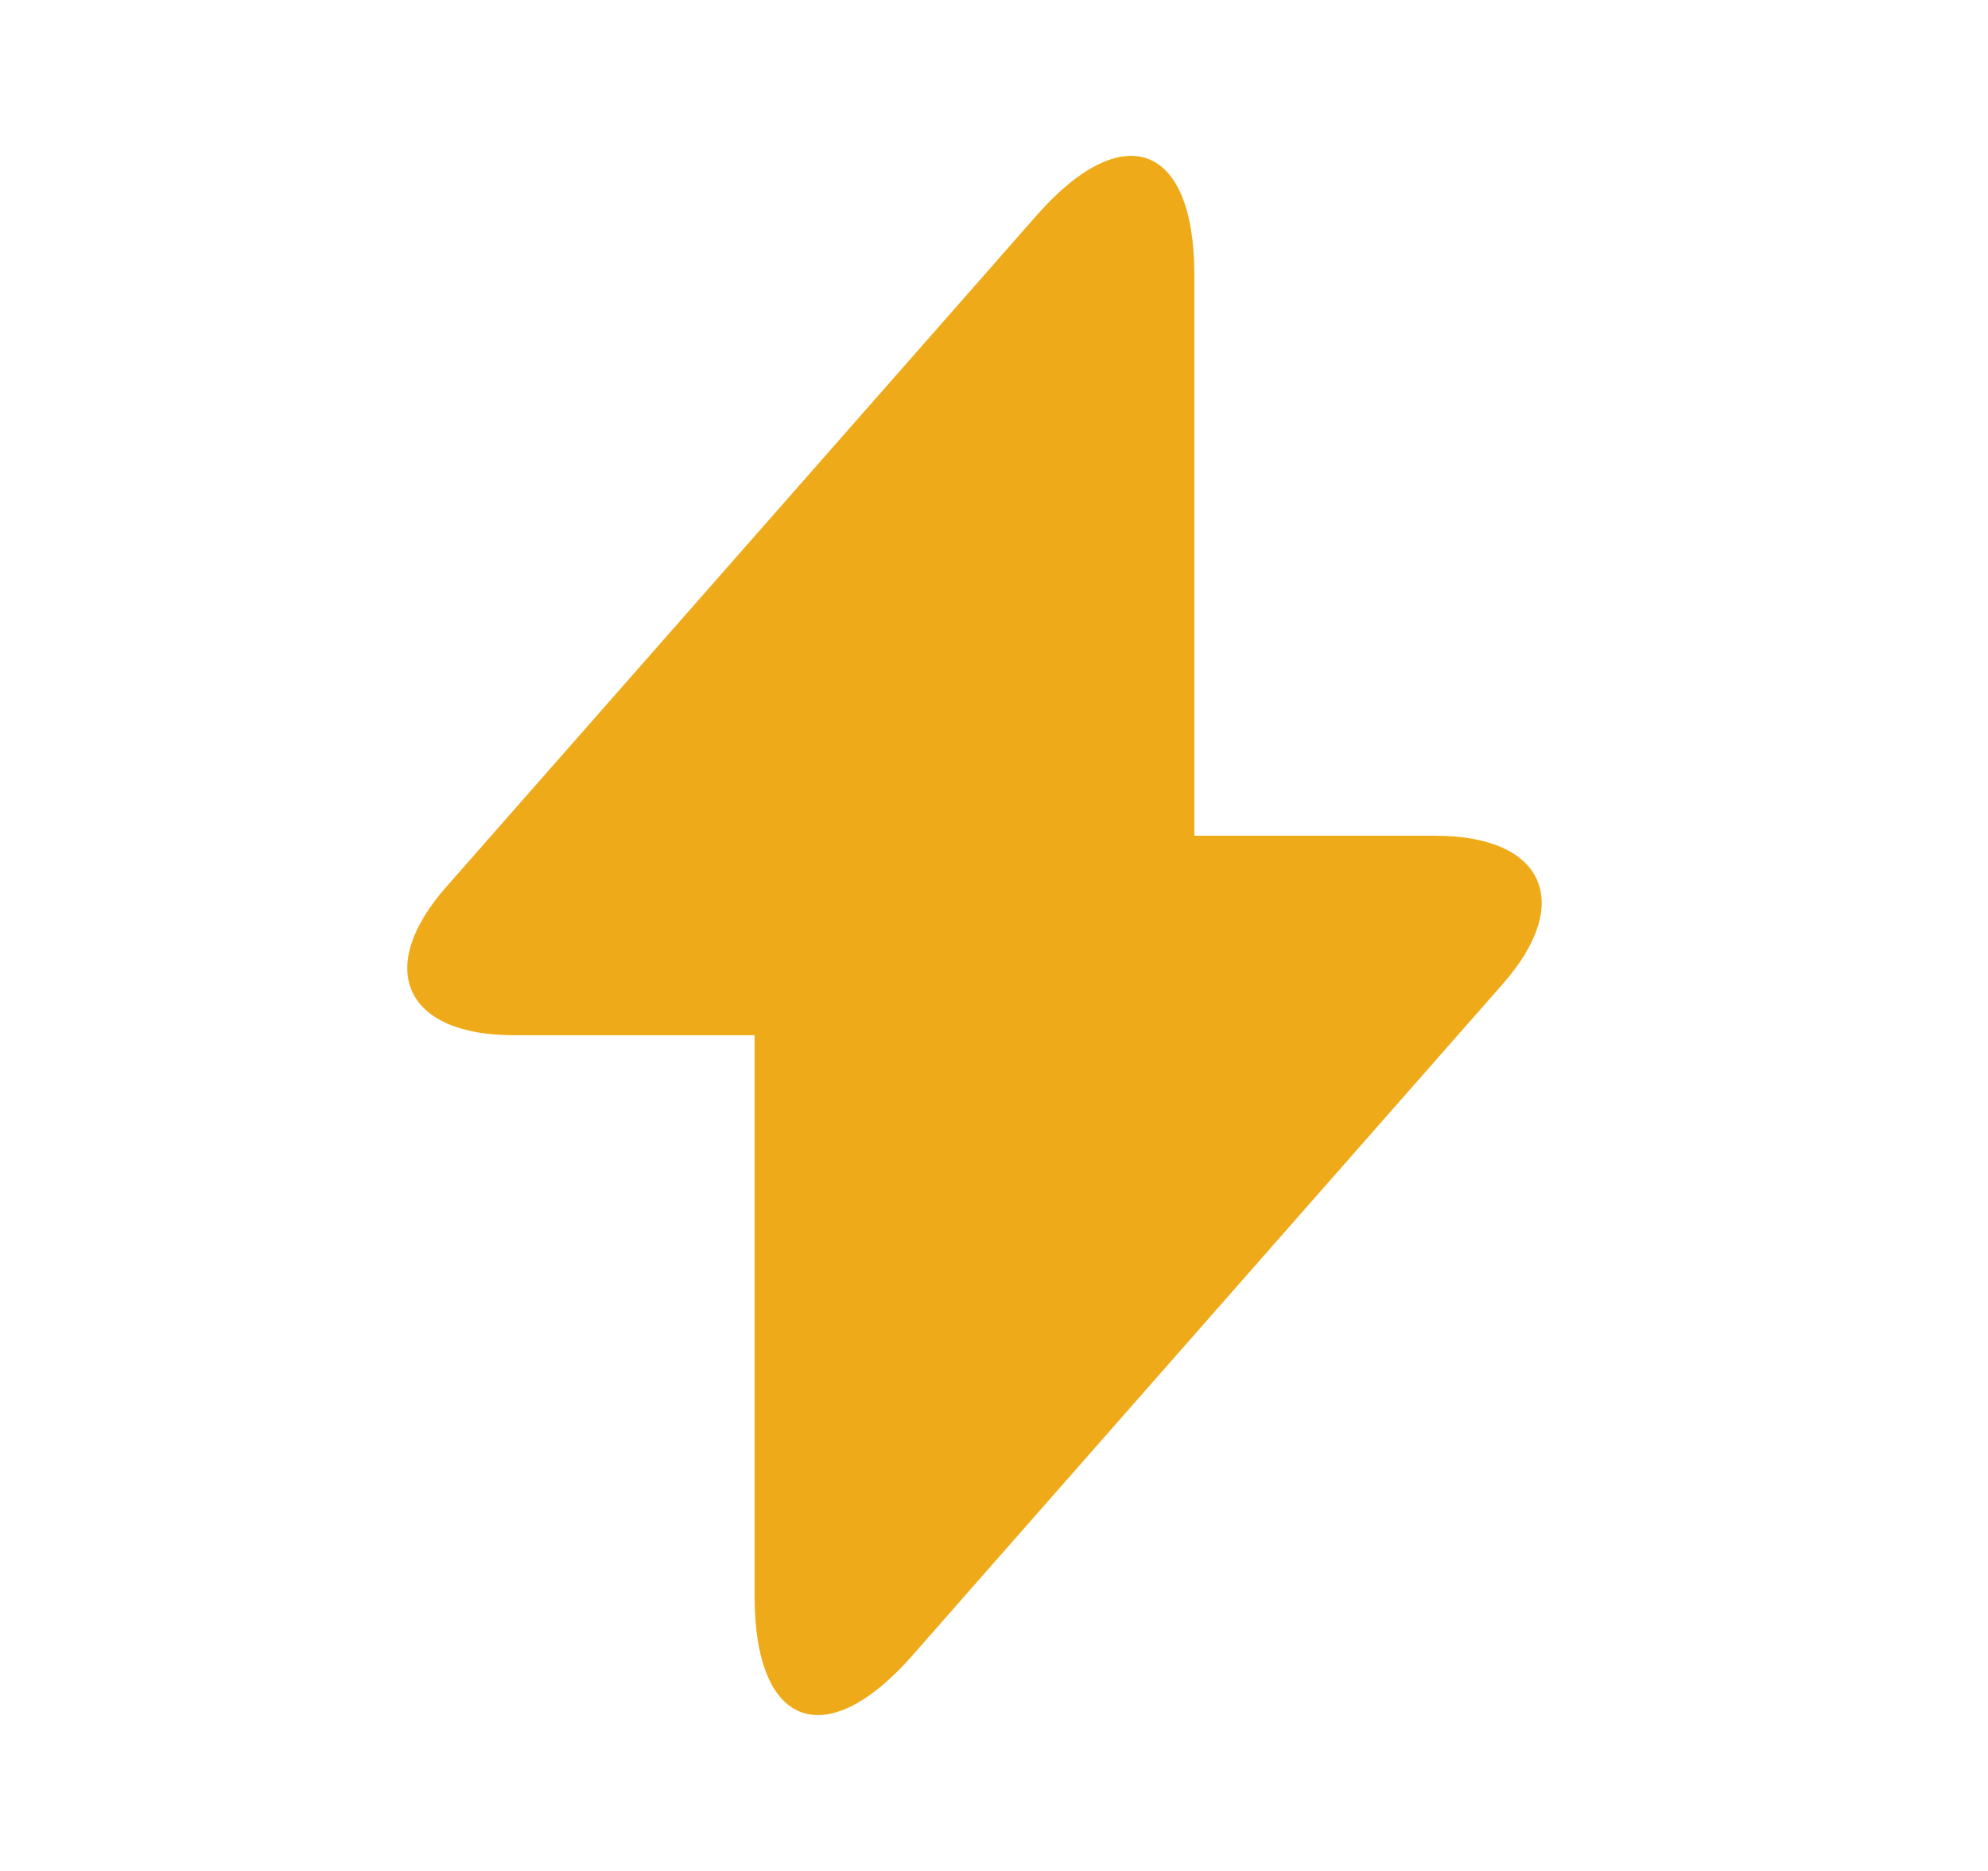 <svg width="17" height="16" viewBox="0 0 17 16" fill="none" xmlns="http://www.w3.org/2000/svg">
<path d="M12.273 7.147H10.213V2.347C10.213 1.227 9.606 1 8.866 1.84L8.333 2.447L3.82 7.58C3.2 8.28 3.46 8.853 4.393 8.853H6.453V13.653C6.453 14.773 7.06 15 7.8 14.16L8.333 13.553L12.846 8.42C13.466 7.72 13.206 7.147 12.273 7.147Z" fill="#EFAA1A"/>
</svg>
